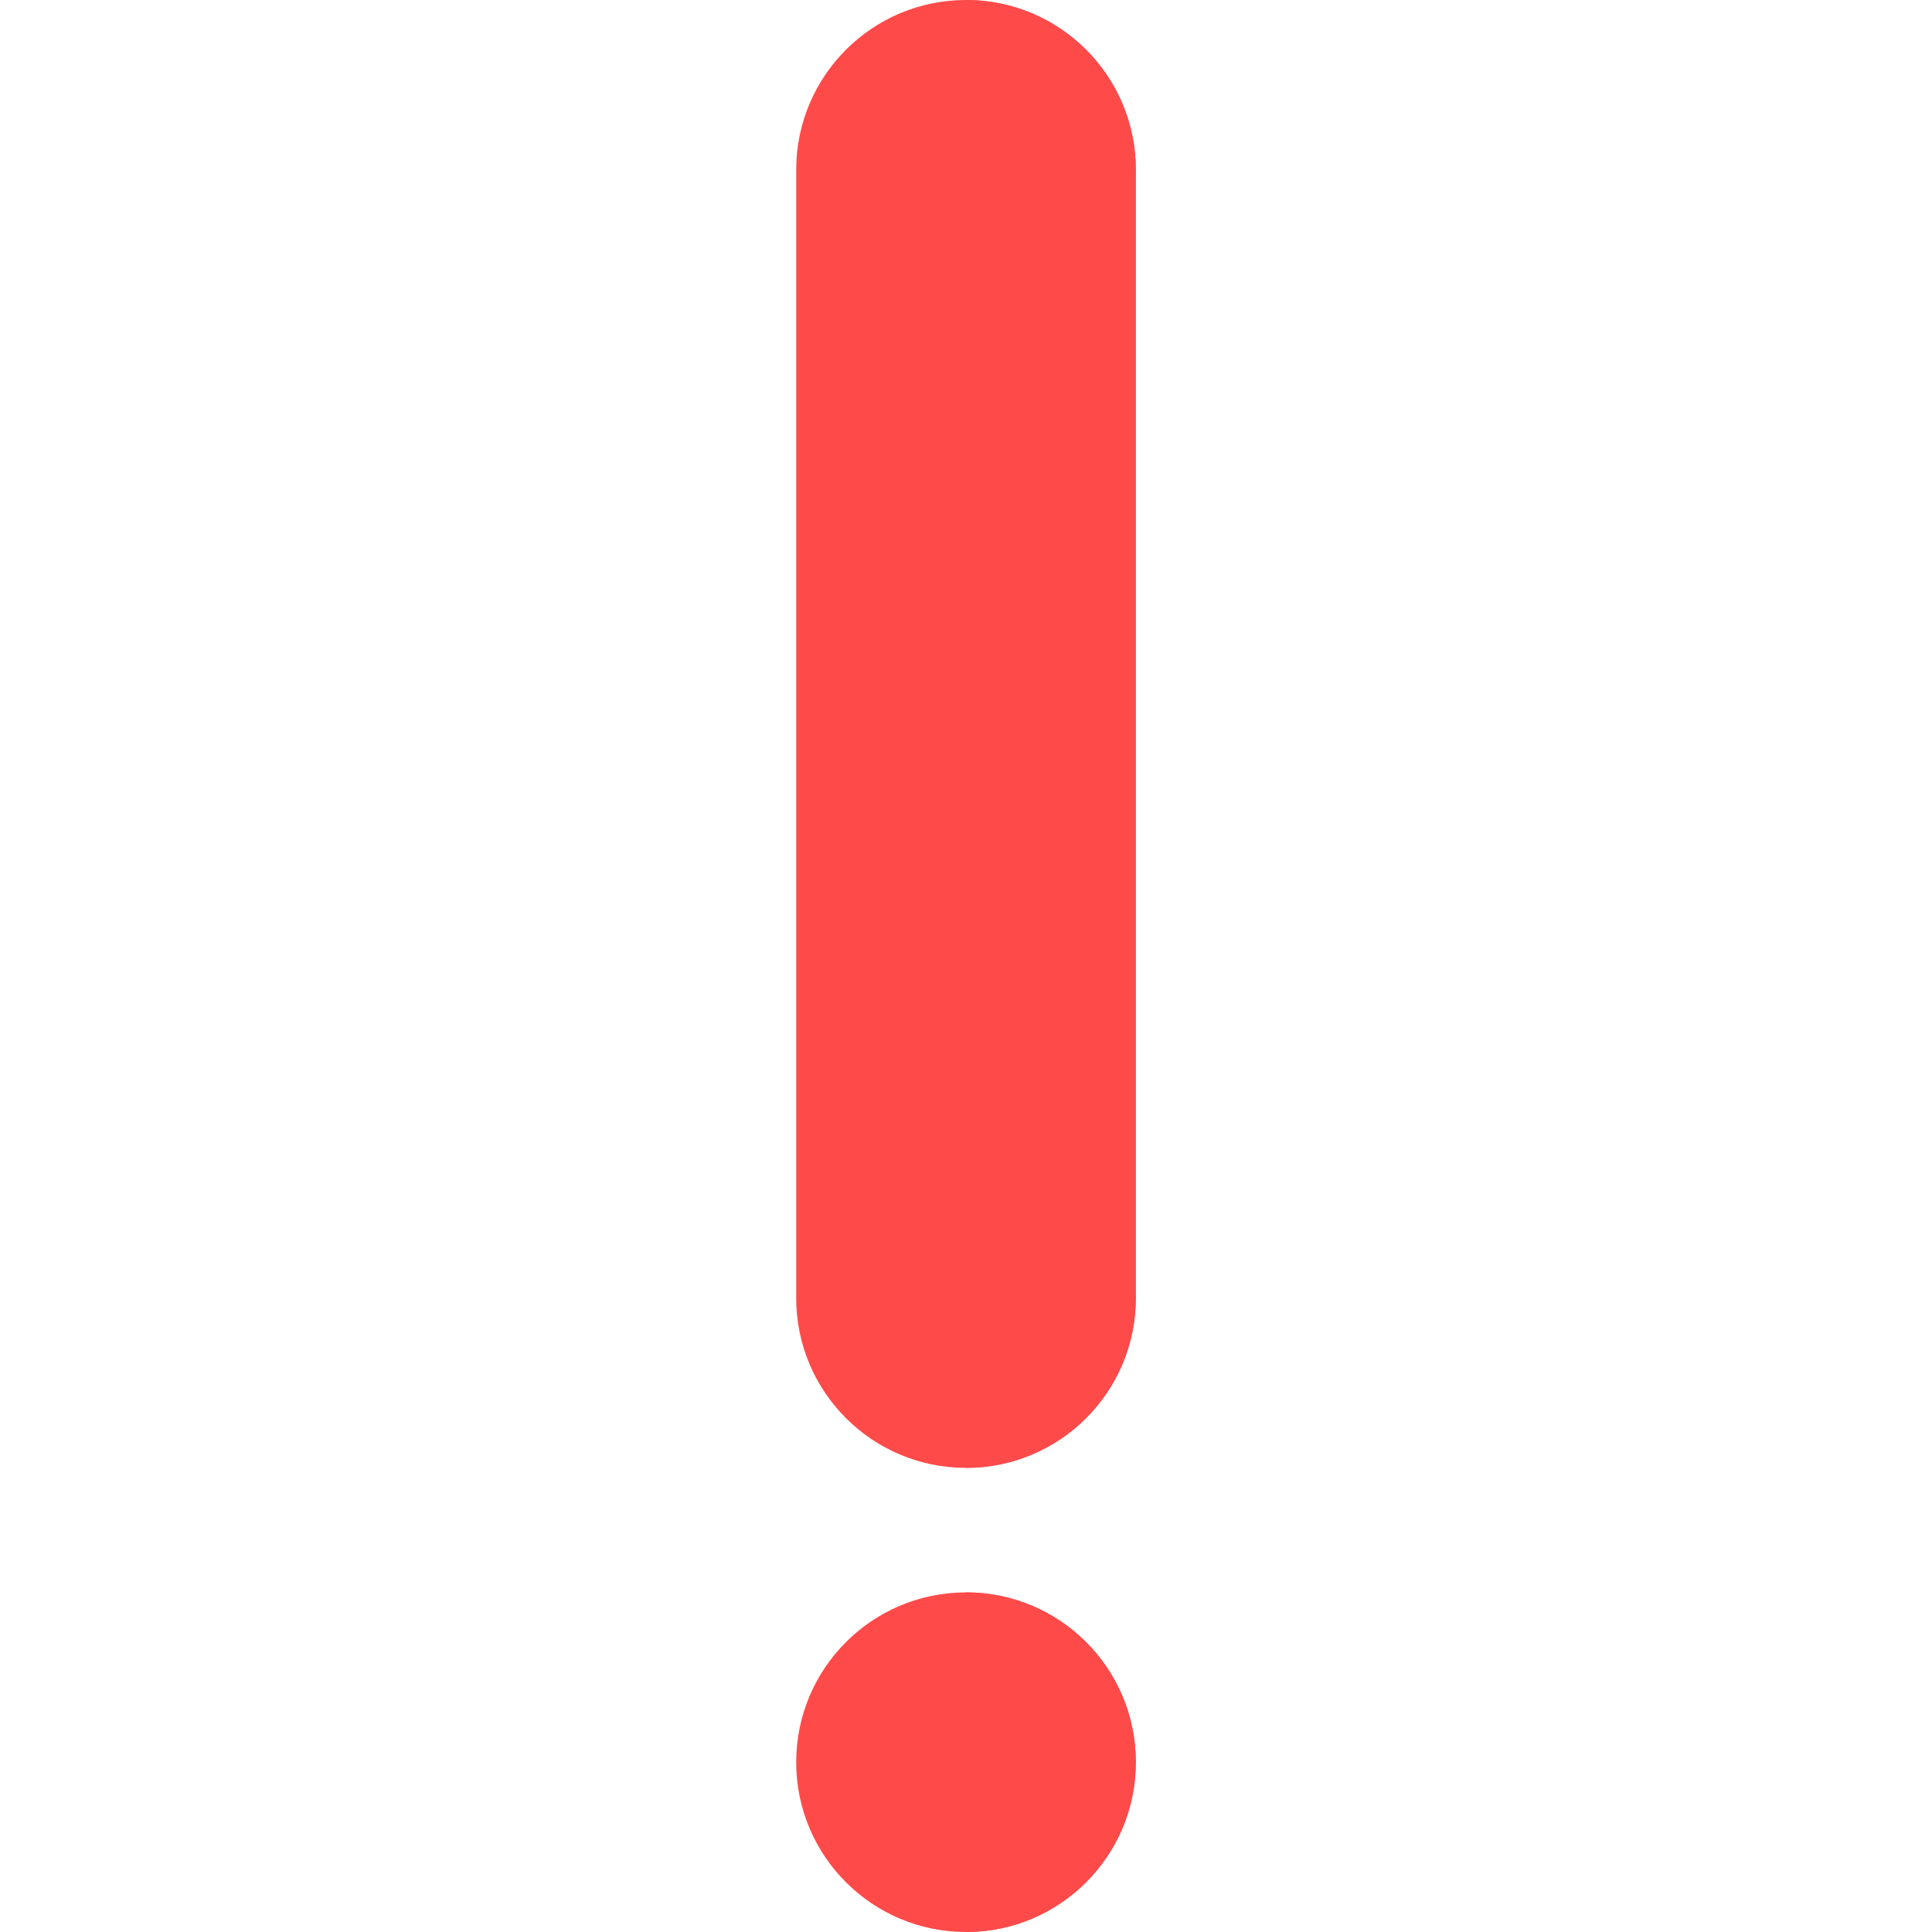 <svg xmlns="http://www.w3.org/2000/svg" version="1.1" xmlns:xlink="http://www.w3.org/1999/xlink" xmlns:svgjs="http://svgjs.com/svgjs" width="512" height="512" x="0" y="0" viewBox="0 0 512 512" style="enable-background:new 0 0 512 512" xml:space="preserve" class=""><g><path fill="#ff4a4a" d="M256 422c-24.853 0-45 20.147-45 45s20.147 45 45 45 45-20.147 45-45-20.147-45-45-45z" data-original="#ff8659" class=""></path><path fill="#ff4a4a" d="M301 467c0-24.853-20.147-45-45-45v90c24.853 0 45-20.147 45-45z" data-original="#ff4a4a" class=""></path><path fill="#ff4a4a" d="M256 0c-24.853 0-45 20.147-45 45v299c0 24.853 20.147 45 45 45s45-20.147 45-45V45c0-24.853-20.147-45-45-45z" data-original="#ff8659" class=""></path><path fill="#ff4a4a" d="M301 344V45c0-24.853-20.147-45-45-45v389c24.853 0 45-20.147 45-45z" data-original="#ff4a4a" class=""></path></g></svg>